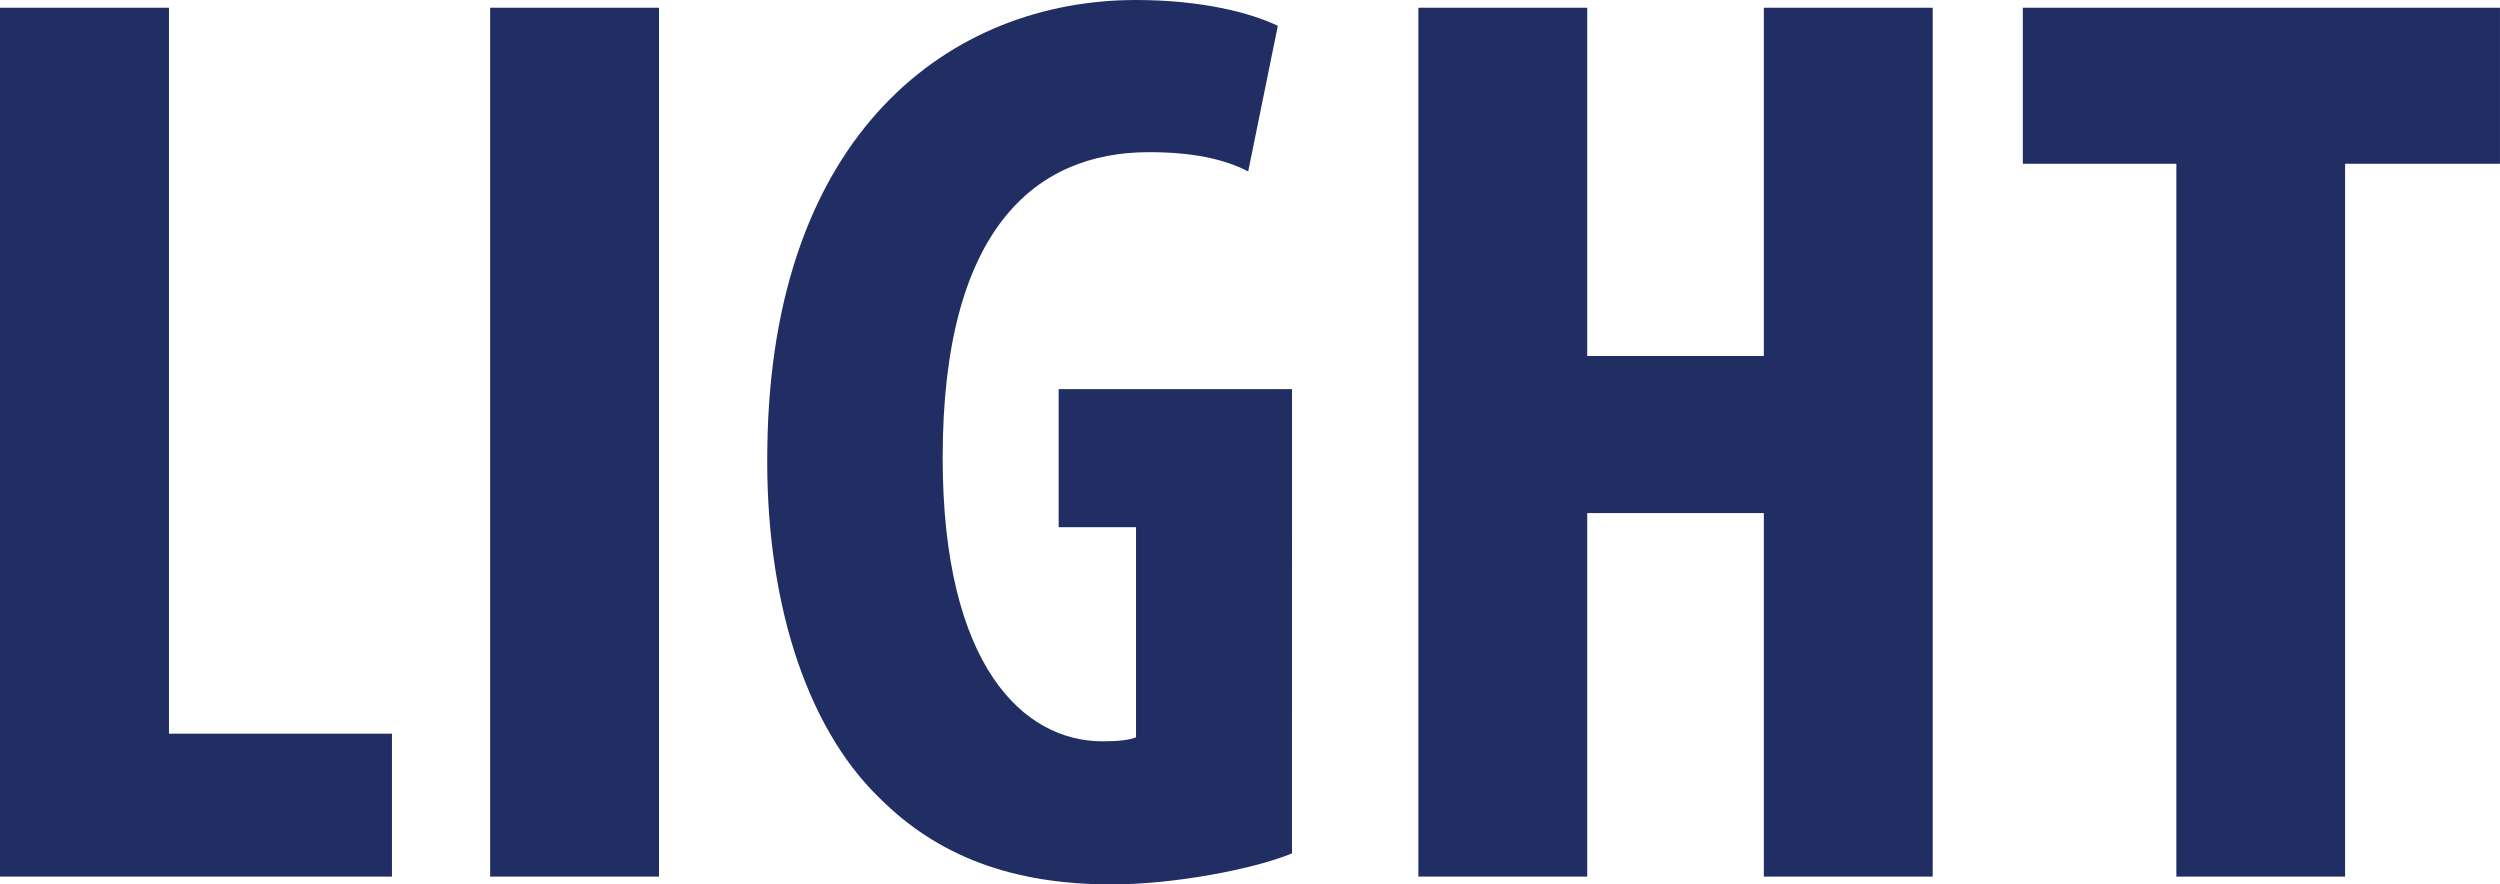 <?xml version="1.0" encoding="utf-8"?>
<!-- Generator: Adobe Illustrator 16.0.0, SVG Export Plug-In . SVG Version: 6.00 Build 0)  -->
<!DOCTYPE svg PUBLIC "-//W3C//DTD SVG 1.1//EN" "http://www.w3.org/Graphics/SVG/1.1/DTD/svg11.dtd">
<svg version="1.1" id="Calque_1" xmlns="http://www.w3.org/2000/svg" xmlns:xlink="http://www.w3.org/1999/xlink" x="0px" y="0px"
	 width="62.052px" height="21.951px" viewBox="390.349 272.242 62.052 21.951"
	 enable-background="new 390.349 272.242 62.052 21.951" xml:space="preserve">
<g>
	<path fill="#212E64" d="M390.355,272.434h4.188v18.019h5.535V294h-9.729v-21.566H390.355z"/>
	<path fill="#212E64" d="M406.706,272.434V294h-4.191v-21.566H406.706z"/>
	<path fill="#212E64" d="M422.417,293.424c-0.928,0.385-2.911,0.77-4.479,0.77c-2.464,0-4.316-0.701-5.76-2.146
		c-1.854-1.792-2.848-4.991-2.783-8.702c0.1-7.841,4.575-11.104,9.15-11.104c1.633,0,2.849,0.318,3.521,0.641l-0.736,3.615
		c-0.608-0.318-1.407-0.479-2.464-0.479c-2.852,0-5.119,1.948-5.119,7.584c0,5.184,2.016,7.039,3.967,7.039
		c0.385,0,0.673-0.031,0.832-0.1v-5.215h-1.92v-3.426h5.792L422.417,293.424L422.417,293.424z"/>
	<path fill="#212E64" d="M429.745,272.434v8.644h4.384v-8.644h4.191V294h-4.191v-9.023h-4.384V294h-4.191v-21.566H429.745z"/>
	<path fill="#212E64" d="M444.369,276.307h-3.812v-3.873H452.4v3.873h-3.844V294h-4.188V276.307z"/>
</g>
</svg>
